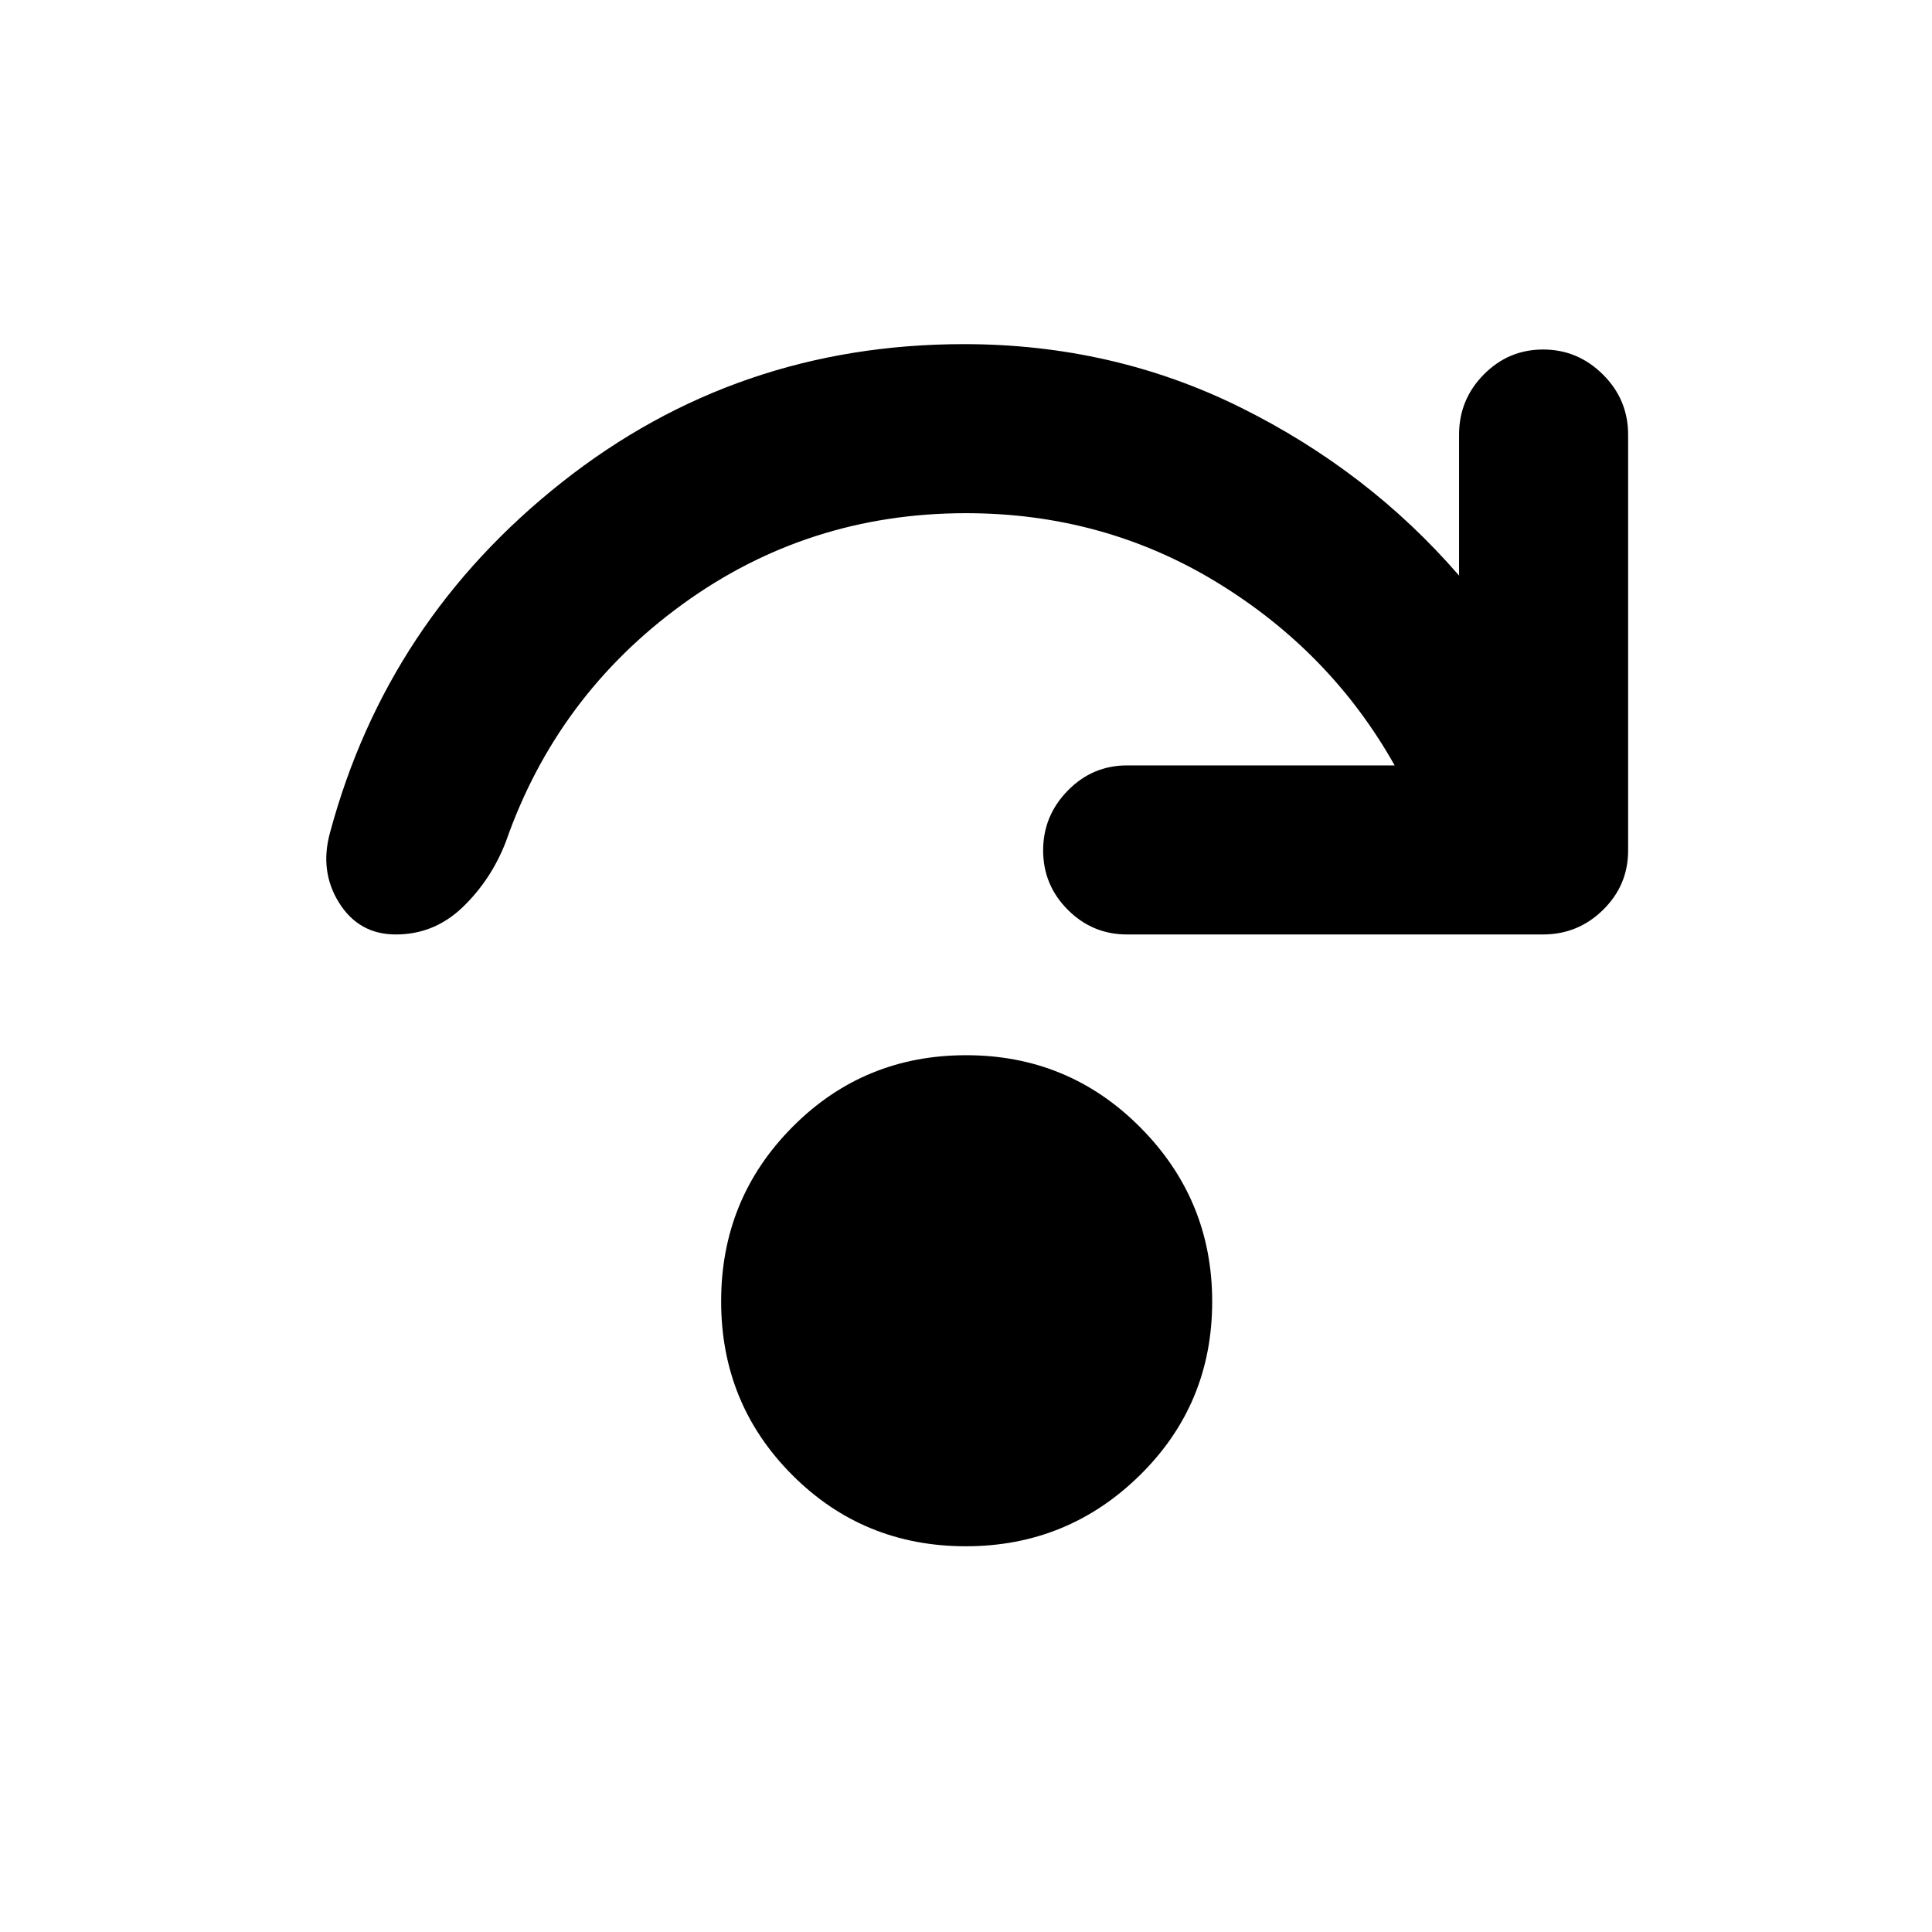 <svg xmlns="http://www.w3.org/2000/svg" height="40" viewBox="0 -960 960 960" width="40"><path d="M479.92-191.67q-50.92 0-86.25-35.41-35.34-35.41-35.34-86.33T393.75-400q35.41-35.67 86.33-35.67t86.59 35.92q35.66 35.91 35.66 86.5 0 50.92-35.91 86.25t-86.5 35.33Zm213.08-388Q661.33-636 604.89-670.5 548.44-705 480-705q-78.62 0-140.98 45.33-62.35 45.34-87.69 118-7.33 18.89-21.44 32.45-14.11 13.55-33.22 13.55-18.3 0-28.15-15.69-9.85-15.7-4.52-34.97 28.33-105.34 115.17-174Q366-789 479-789q74 0 137.5 31.5T725-674v-70q0-17.47 12.27-29.9t29.5-12.43q17.23 0 29.73 12.43T809-744v206.67q0 17.18-12.43 29.42-12.44 12.24-29.9 12.24H560q-17.18 0-29.42-12.27-12.25-12.27-12.25-29.5t12.25-29.73q12.24-12.5 29.42-12.5h133Z"/></svg>